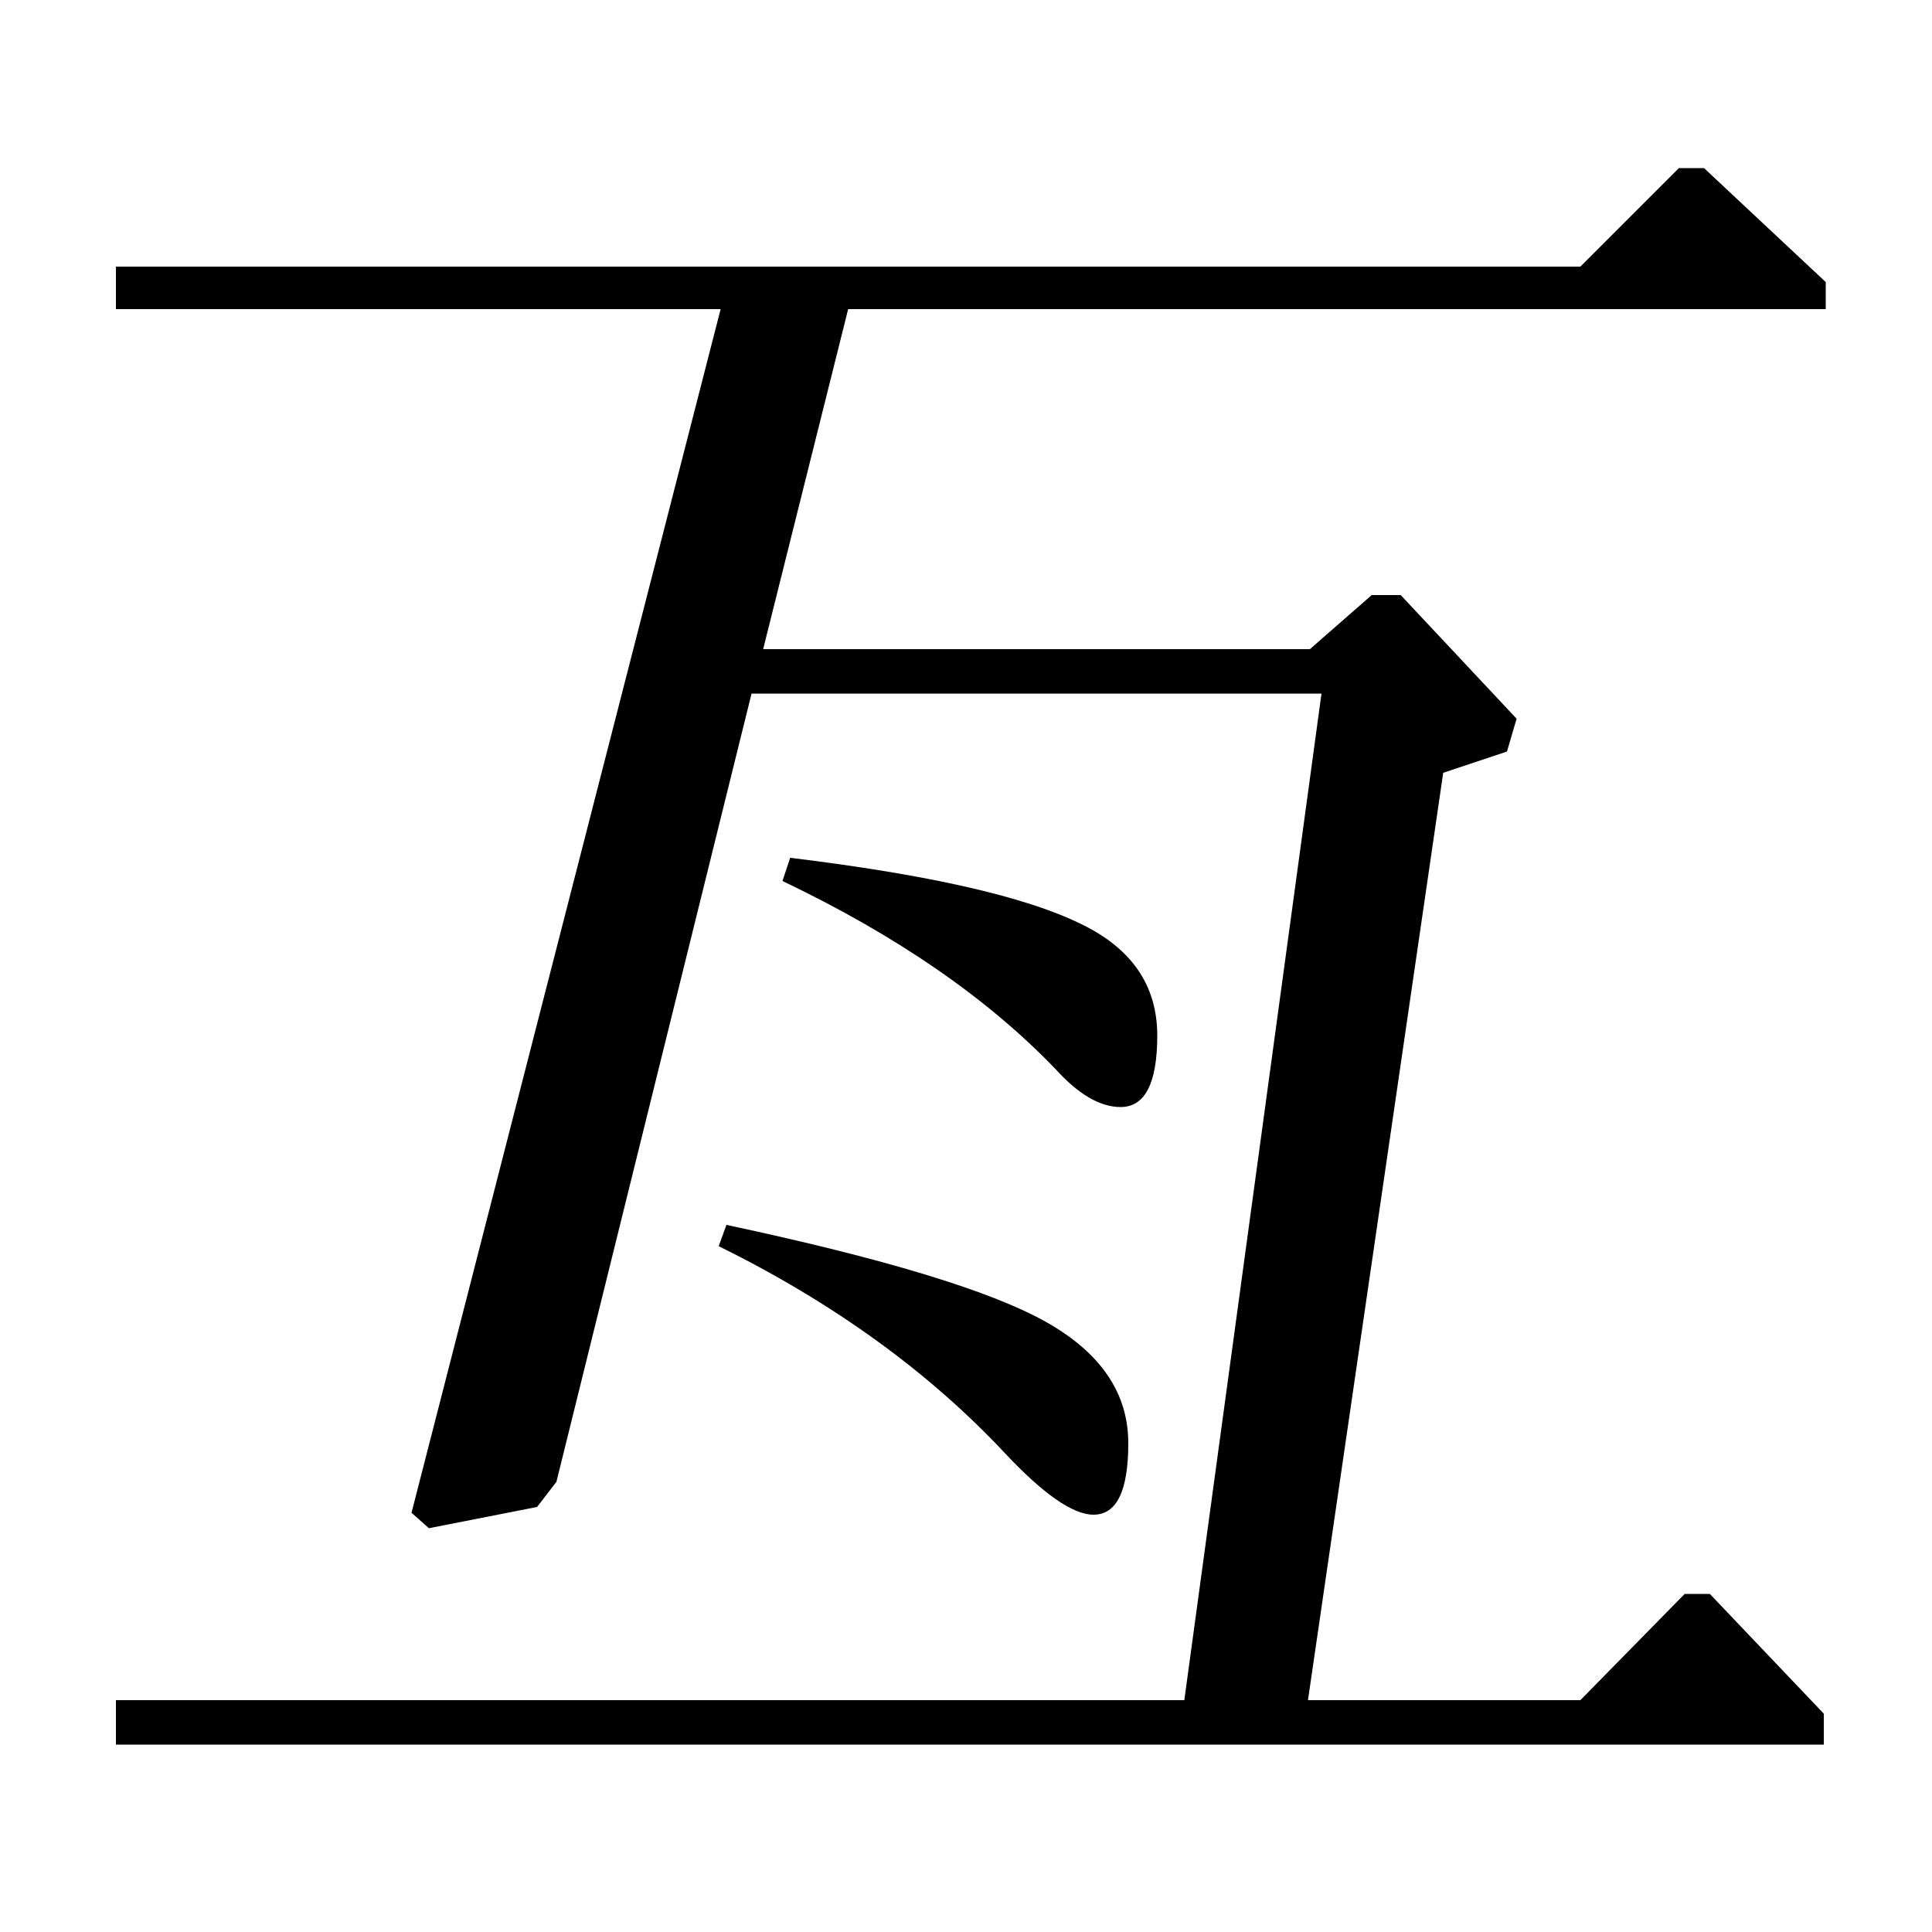 <?xml version="1.0" standalone="no"?>
<!DOCTYPE svg PUBLIC "-//W3C//DTD SVG 1.1//EN" "http://www.w3.org/Graphics/SVG/1.1/DTD/svg11.dtd" >
<svg xmlns="http://www.w3.org/2000/svg" xmlns:xlink="http://www.w3.org/1999/xlink" version="1.1" viewBox="0 -140 1000 1000">
  <g transform="matrix(1 0 0 -1 0 860)">
   <path fill="currentColor"
d="M747 600l-70 -480h141l54 55h13l59 -62v-16h-884v23h553l71 521h-295l-101 -408l-10 -13l-56 -11l-9 8l160 623h-313v22h758l51 51h13l63 -59v-14h-506l-44 -176h283l32 28h15l60 -64l-5 -17zM405 544l4 12q107 -13 150 -34q40 -19 40 -58q0 -37 -19 -37q-16 0 -34 20
q-53 55 -141 97zM372 355l4 11q122 -26 165 -50t43 -63q0 -37 -18 -37q-16 0 -46 32q-59 63 -148 107z" />
  </g>

</svg>
